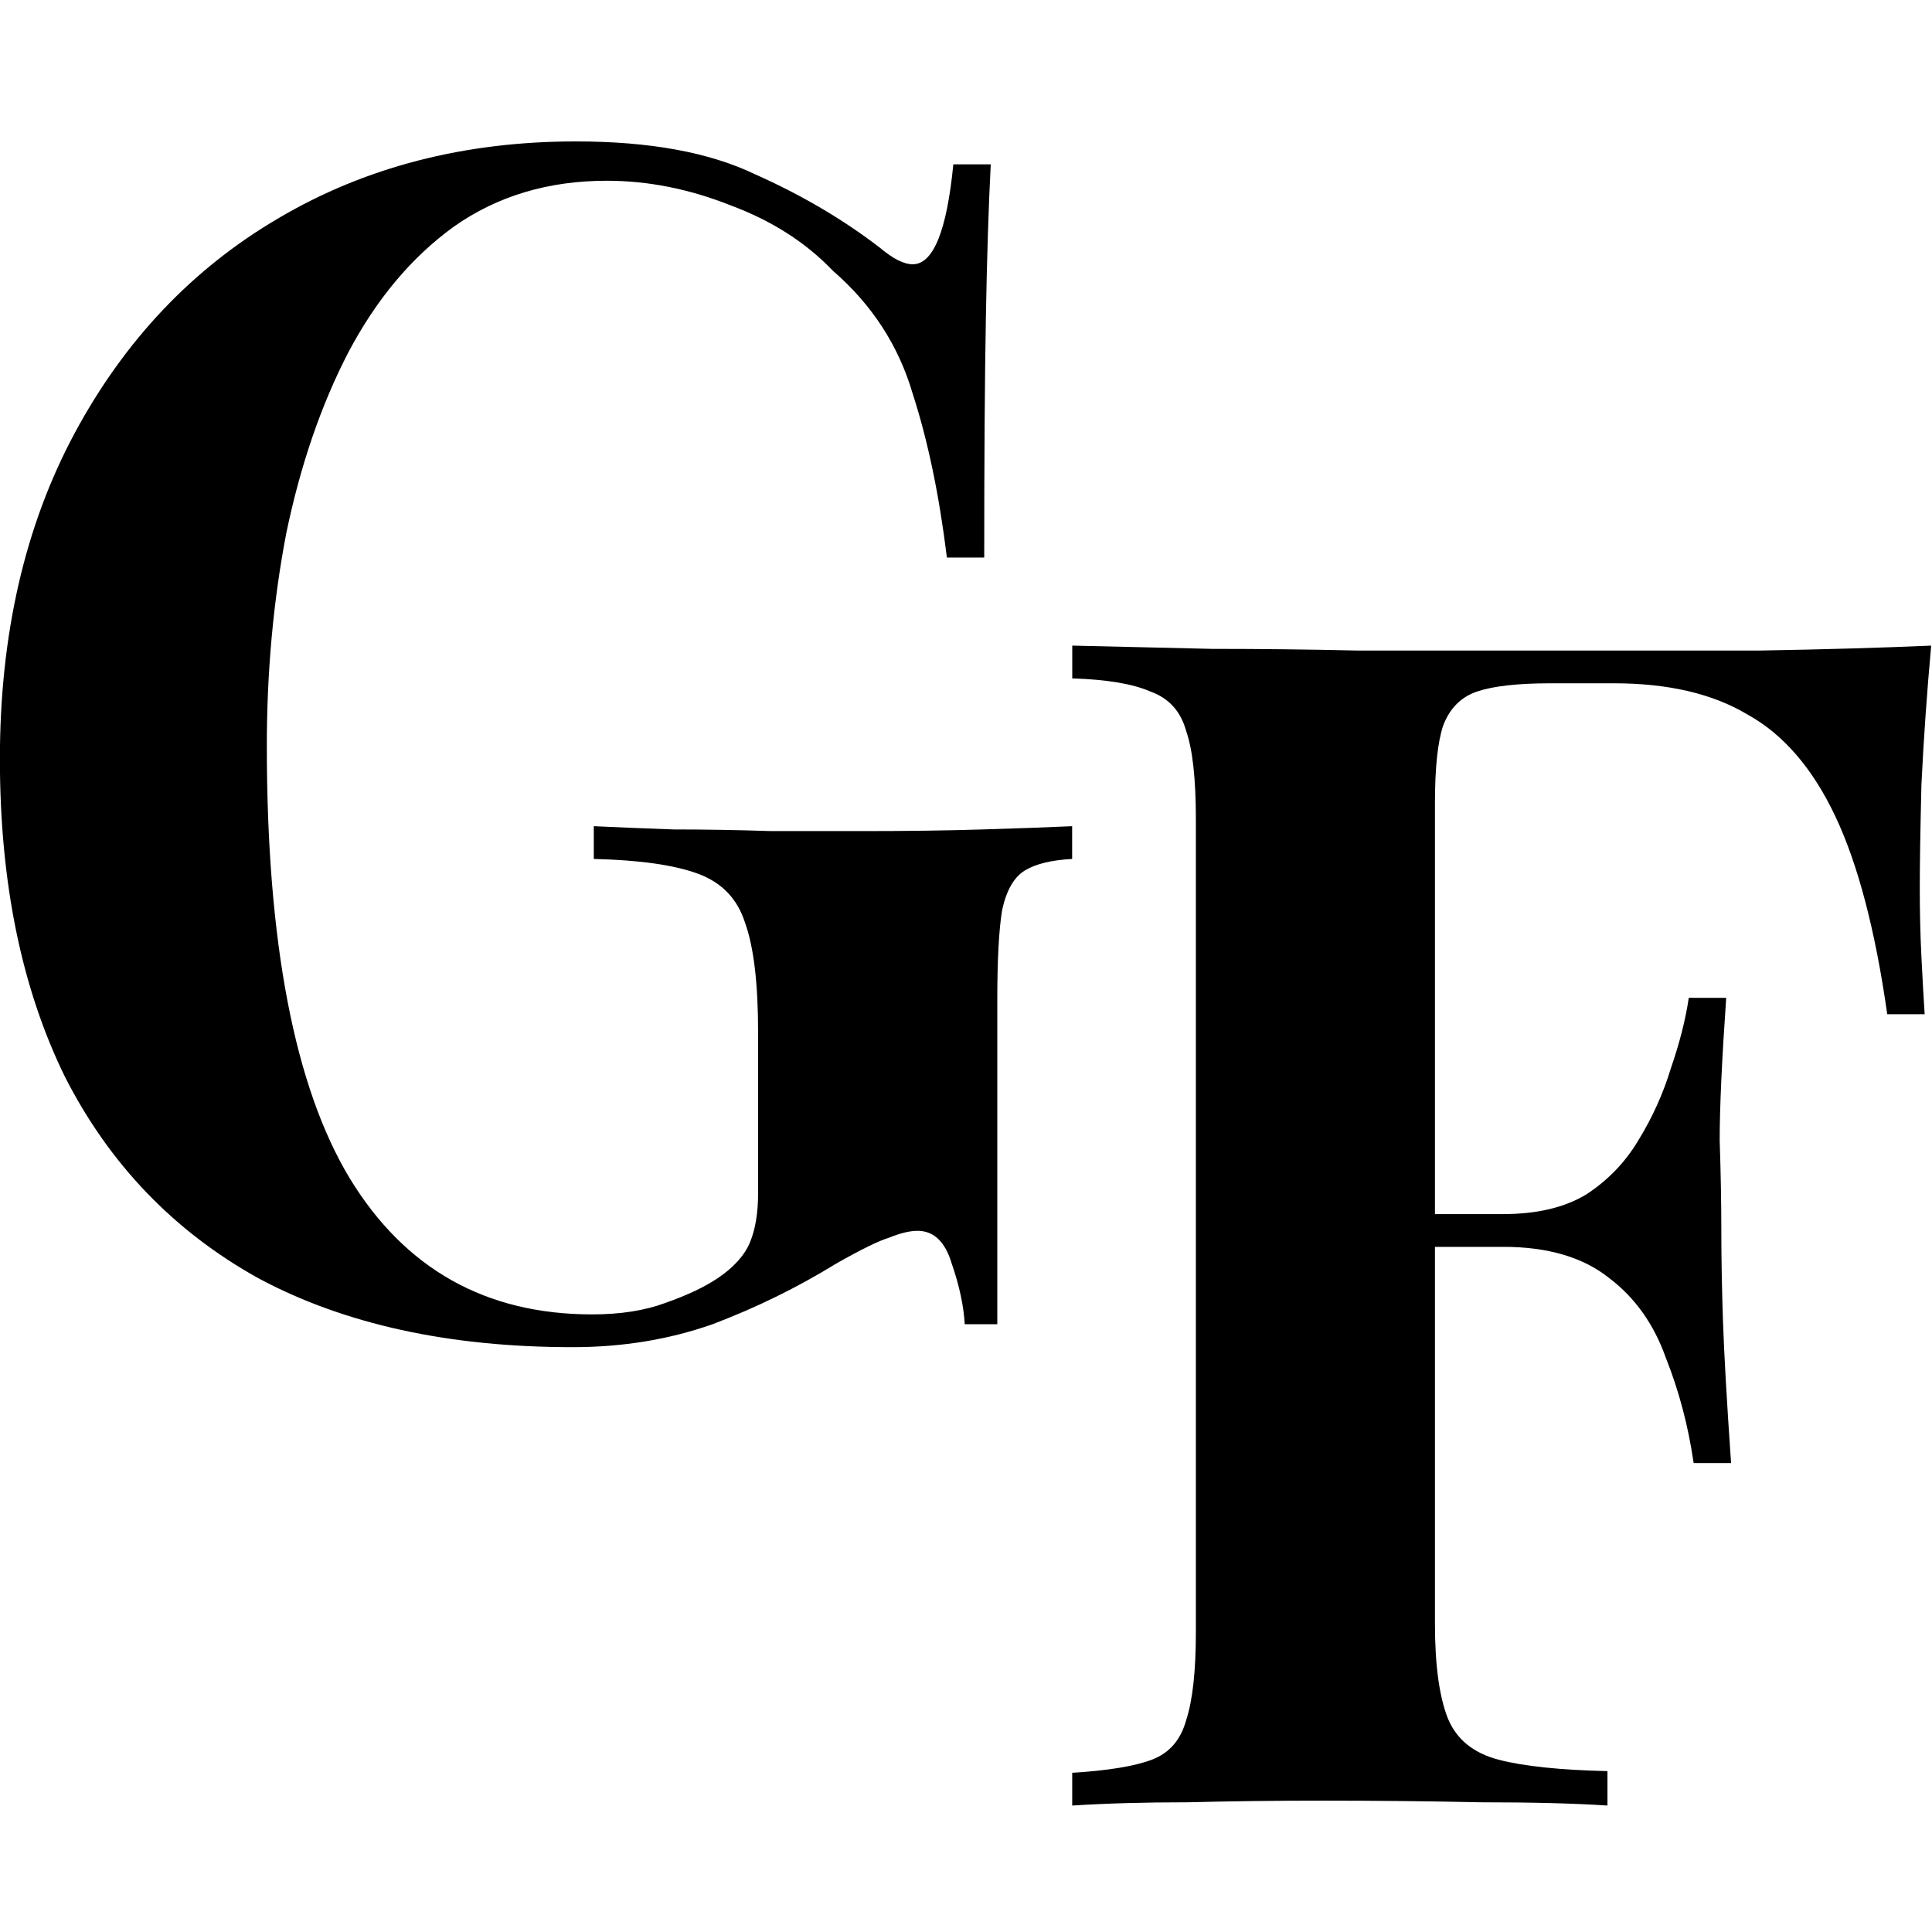 <?xml version="1.0" encoding="UTF-8" standalone="no"?>
<svg
   xmlns:dc="http://purl.org/dc/elements/1.1/"
   xmlns:cc="http://creativecommons.org/ns#"
   xmlns:rdf="http://www.w3.org/1999/02/22-rdf-syntax-ns#"
   xmlns:svg="http://www.w3.org/2000/svg"
   xmlns="http://www.w3.org/2000/svg"
   xmlns:sodipodi="http://sodipodi.sourceforge.net/DTD/sodipodi-0.dtd"
   xmlns:inkscape="http://www.inkscape.org/namespaces/inkscape"
   width="201"
   height="201"
   viewBox="0 0 53.181 53.181"
   version="1.1"
   id="svg8"
   sodipodi:docname="logo.svg"
   inkscape:version="1.0.2 (e86c8708, 2021-01-15)">
  <defs
     id="defs2">
    <inkscape:path-effect
       effect="fillet_chamfer"
       id="path-effect1063"
       is_visible="true"
       lpeversion="1"
       satellites_param="F,0,0,1,0,12.523,0,1 @ F,0,0,1,0,0,0,1 @ F,0,0,1,0,13.045,0,1 @ F,0,0,1,0,0,0,1"
       unit="px"
       method="auto"
       mode="F"
       radius="0"
       chamfer_steps="1"
       flexible="false"
       use_knot_distance="true"
       apply_no_radius="true"
       apply_with_radius="true"
       only_selected="false"
       hide_knots="false" />
  </defs>
  <sodipodi:namedview
     id="base"
     pagecolor="#ffffff"
     bordercolor="#666666"
     borderopacity="1.0"
     inkscape:pageopacity="0.0"
     inkscape:pageshadow="2"
     inkscape:zoom="1.9038323"
     inkscape:cx="111.966"
     inkscape:cy="98.413946"
     inkscape:document-units="mm"
     inkscape:current-layer="layer1"
     inkscape:document-rotation="0"
     showgrid="false"
     units="px"
     inkscape:window-width="1252"
     inkscape:window-height="847"
     inkscape:window-x="0"
     inkscape:window-y="25"
     inkscape:window-maximized="0"
     fit-margin-top="0"
     fit-margin-left="0"
     fit-margin-right="0"
     fit-margin-bottom="0" />
  <g
     inkscape:groupmode="layer"
     id="layer4"
     inkscape:label="Layer 3"
     transform="translate(-0.119,-4.592)" />
  <g
     inkscape:label="Layer 1"
     inkscape:groupmode="layer"
     id="layer1"
     transform="translate(-0.119,-4.592)">
    <g
       aria-label="GF"
       id="text839"
       style="font-size:44.694px;line-height:1.25;font-family:'Playfair Display';-inkscape-font-specification:'Playfair Display, @wght=644';font-variation-settings:'wght' 644;fill:#000000;stroke-width:1.117"
       transform="matrix(1.002,0,0,1.009,0.006,4.037)">
      <path
         d="m 15.934,4.408 q 3.039,0 4.916,0.894 1.922,0.849 3.441,2.011 0.536,0.447 0.894,0.447 0.849,0 1.117,-2.726 h 1.028 q -0.089,1.698 -0.134,4.201 -0.045,2.458 -0.045,6.525 H 26.125 Q 25.812,13.213 25.186,11.291 24.605,9.324 22.996,7.939 21.879,6.777 20.18,6.151 q -1.698,-0.67 -3.397,-0.67 -2.413,0 -4.201,1.251 -1.743,1.251 -2.905,3.441 -1.117,2.145 -1.698,4.916 -0.536,2.771 -0.536,5.81 0,8.045 2.279,11.799 2.279,3.71 6.659,3.71 1.162,0 2.011,-0.313 0.894,-0.313 1.43,-0.67 0.67,-0.447 0.894,-0.983 0.223,-0.536 0.223,-1.341 v -4.38 q 0,-2.011 -0.358,-2.995 -0.313,-0.983 -1.296,-1.341 -0.983,-0.358 -2.86,-0.402 v -0.894 q 0.939,0.045 2.19,0.089 1.296,0 2.682,0.045 1.386,0 2.548,0 1.788,0 3.263,-0.045 1.52,-0.045 2.458,-0.089 v 0.894 q -0.849,0.045 -1.296,0.313 -0.447,0.268 -0.626,1.073 -0.134,0.804 -0.134,2.458 v 8.849 h -0.894 q -0.045,-0.76 -0.358,-1.654 -0.268,-0.894 -0.939,-0.894 -0.313,0 -0.76,0.179 -0.447,0.134 -1.475,0.715 -1.609,0.983 -3.397,1.654 -1.788,0.626 -3.844,0.626 -5.095,0 -8.626,-1.877 -3.486,-1.922 -5.319,-5.497 -1.788,-3.62 -1.788,-8.671 0,-5.095 2.056,-8.894 Q 4.225,8.564 7.755,6.508 11.331,4.408 15.934,4.408 Z"
         style="fill:#000000;stroke-width:1.117"
         id="path841" />
      <path
         d="m 53.165,18.163 q -0.179,1.967 -0.268,3.799 -0.045,1.832 -0.045,2.816 0,0.983 0.045,1.877 0.045,0.894 0.089,1.564 H 51.958 Q 51.466,24.778 50.528,22.811 49.589,20.845 48.114,20.04 46.684,19.191 44.449,19.191 h -1.743 q -1.341,0 -2.011,0.223 -0.67,0.223 -0.939,0.939 -0.223,0.67 -0.223,2.101 v 22.392 q 0,1.698 0.358,2.592 0.358,0.849 1.386,1.117 1.028,0.268 2.995,0.313 v 0.939 q -1.341,-0.089 -3.486,-0.089 -2.101,-0.045 -4.38,-0.045 -1.877,0 -3.665,0.045 -1.788,0 -3.173,0.089 v -0.894 q 1.475,-0.089 2.19,-0.358 0.715,-0.268 0.939,-1.073 0.268,-0.804 0.268,-2.413 V 22.901 q 0,-1.654 -0.268,-2.413 -0.223,-0.804 -0.983,-1.073 -0.715,-0.313 -2.145,-0.358 v -0.894 q 1.832,0.045 3.844,0.089 2.011,0 3.978,0.045 1.967,0 3.665,0 1.698,0 2.771,0 2.056,0 4.648,0 2.637,-0.045 4.693,-0.134 z m -6.704,15.509 q 0,0 0,0.447 0,0.447 0,0.447 H 38.192 q 0,0 0,-0.447 0,-0.447 0,-0.447 z m 1.073,-5.9 q -0.179,2.548 -0.179,3.888 0.045,1.341 0.045,2.458 0,1.117 0.045,2.458 0.045,1.341 0.223,3.888 h -1.028 q -0.223,-1.52 -0.76,-2.86 -0.492,-1.386 -1.564,-2.19 -1.073,-0.849 -2.905,-0.849 v -0.894 q 1.386,0 2.279,-0.536 0.894,-0.581 1.43,-1.475 0.581,-0.939 0.894,-1.967 0.358,-1.028 0.492,-1.922 z"
         style="fill:#000000;fill-opacity:1;stroke-width:1.117"
         id="path843" />
    </g>
  </g>
</svg>
